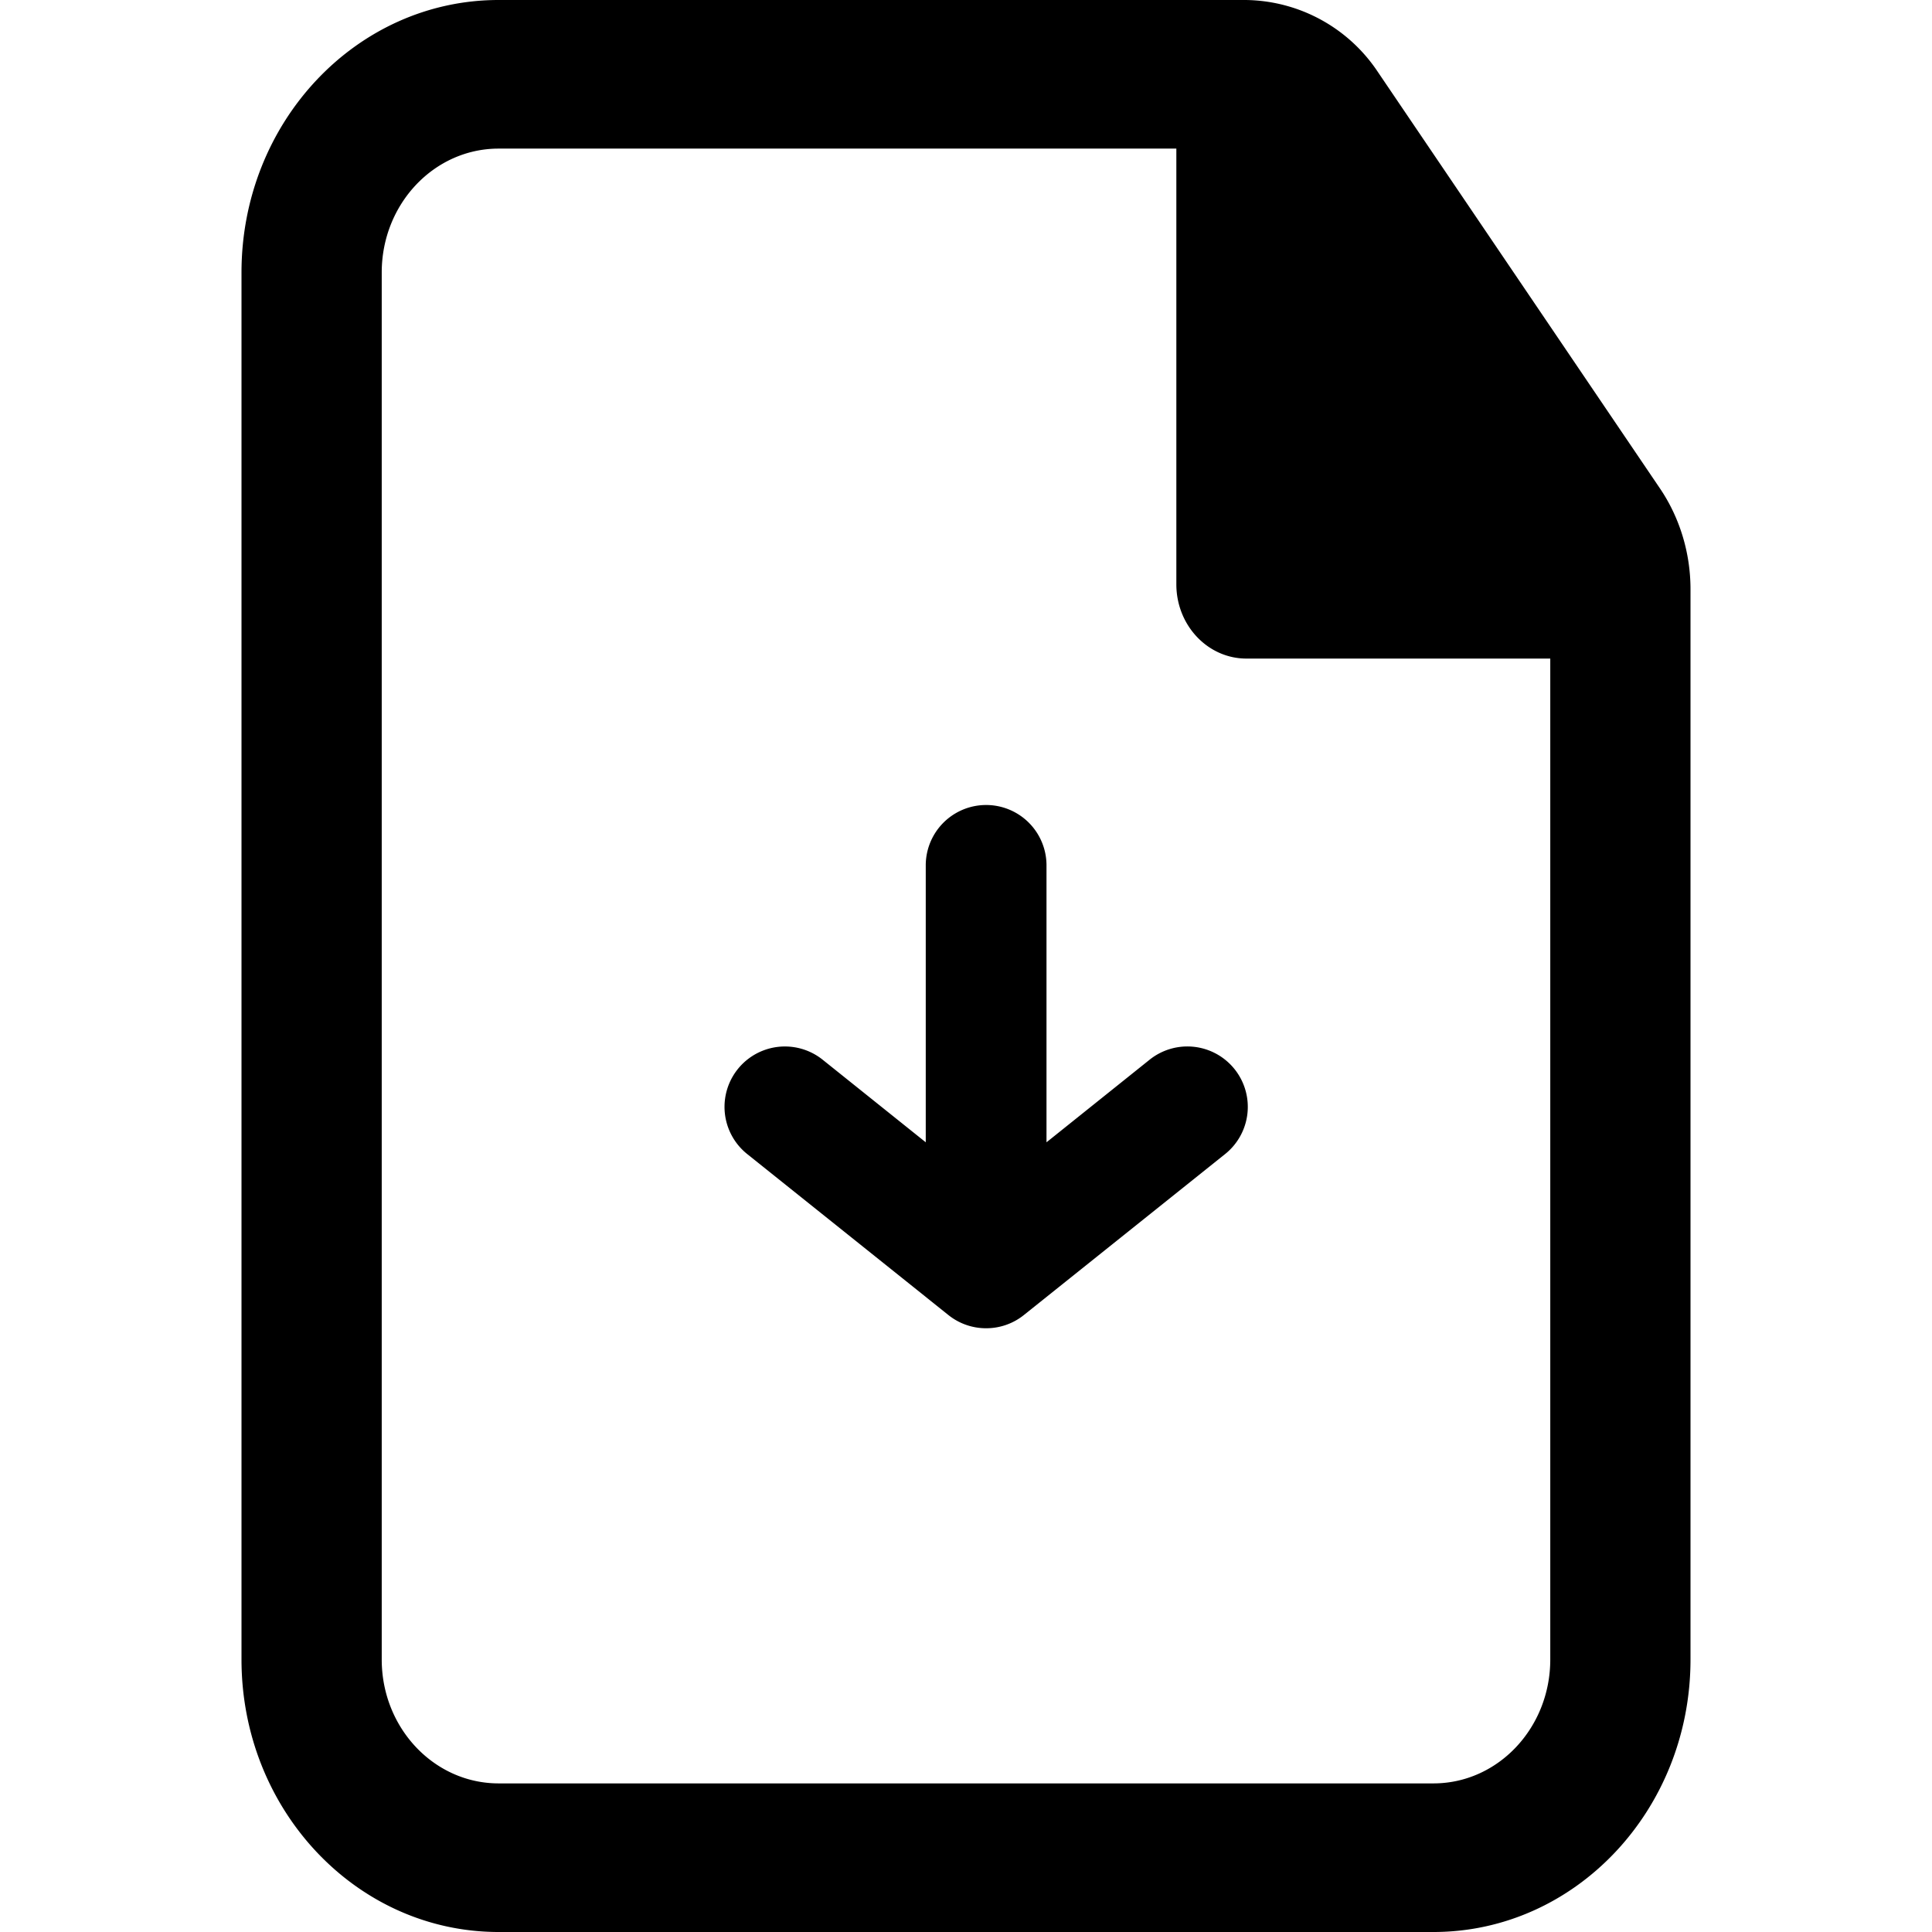 <svg class="svg-icon" viewBox="0 0 24 24" fill="none" xmlns="http://www.w3.org/2000/svg"><path d="M14.281 13.164a.75.75 0 0 1 .938 1.172l-2.494 1.995a.747.747 0 0 1-.473.169h-.008a.747.747 0 0 1-.465-.166l-2.497-1.998a.75.75 0 0 1 .937-1.172L11.5 14.19v-3.44a.75.75 0 1 1 1.5 0v3.44l1.281-1.026Z" fill="currentColor"/><path fill-rule="evenodd" clip-rule="evenodd" d="M6.194 0C4.43 0 3 1.515 3 3.385v17.23C3 22.485 4.43 24 6.194 24h11.613C19.57 24 21 22.485 21 20.615V7.32c0-.45-.133-.89-.381-1.255l-3.5-5.167A1.999 1.999 0 0 0 15.47 0H6.194ZM4.742 3.385c0-.85.65-1.539 1.452-1.539h8.419v5.412c0 .51.39.923.87.923h3.775v12.434c0 .85-.65 1.539-1.451 1.539H6.194c-.802 0-1.452-.689-1.452-1.539V3.385Z" fill="currentColor"/></svg>